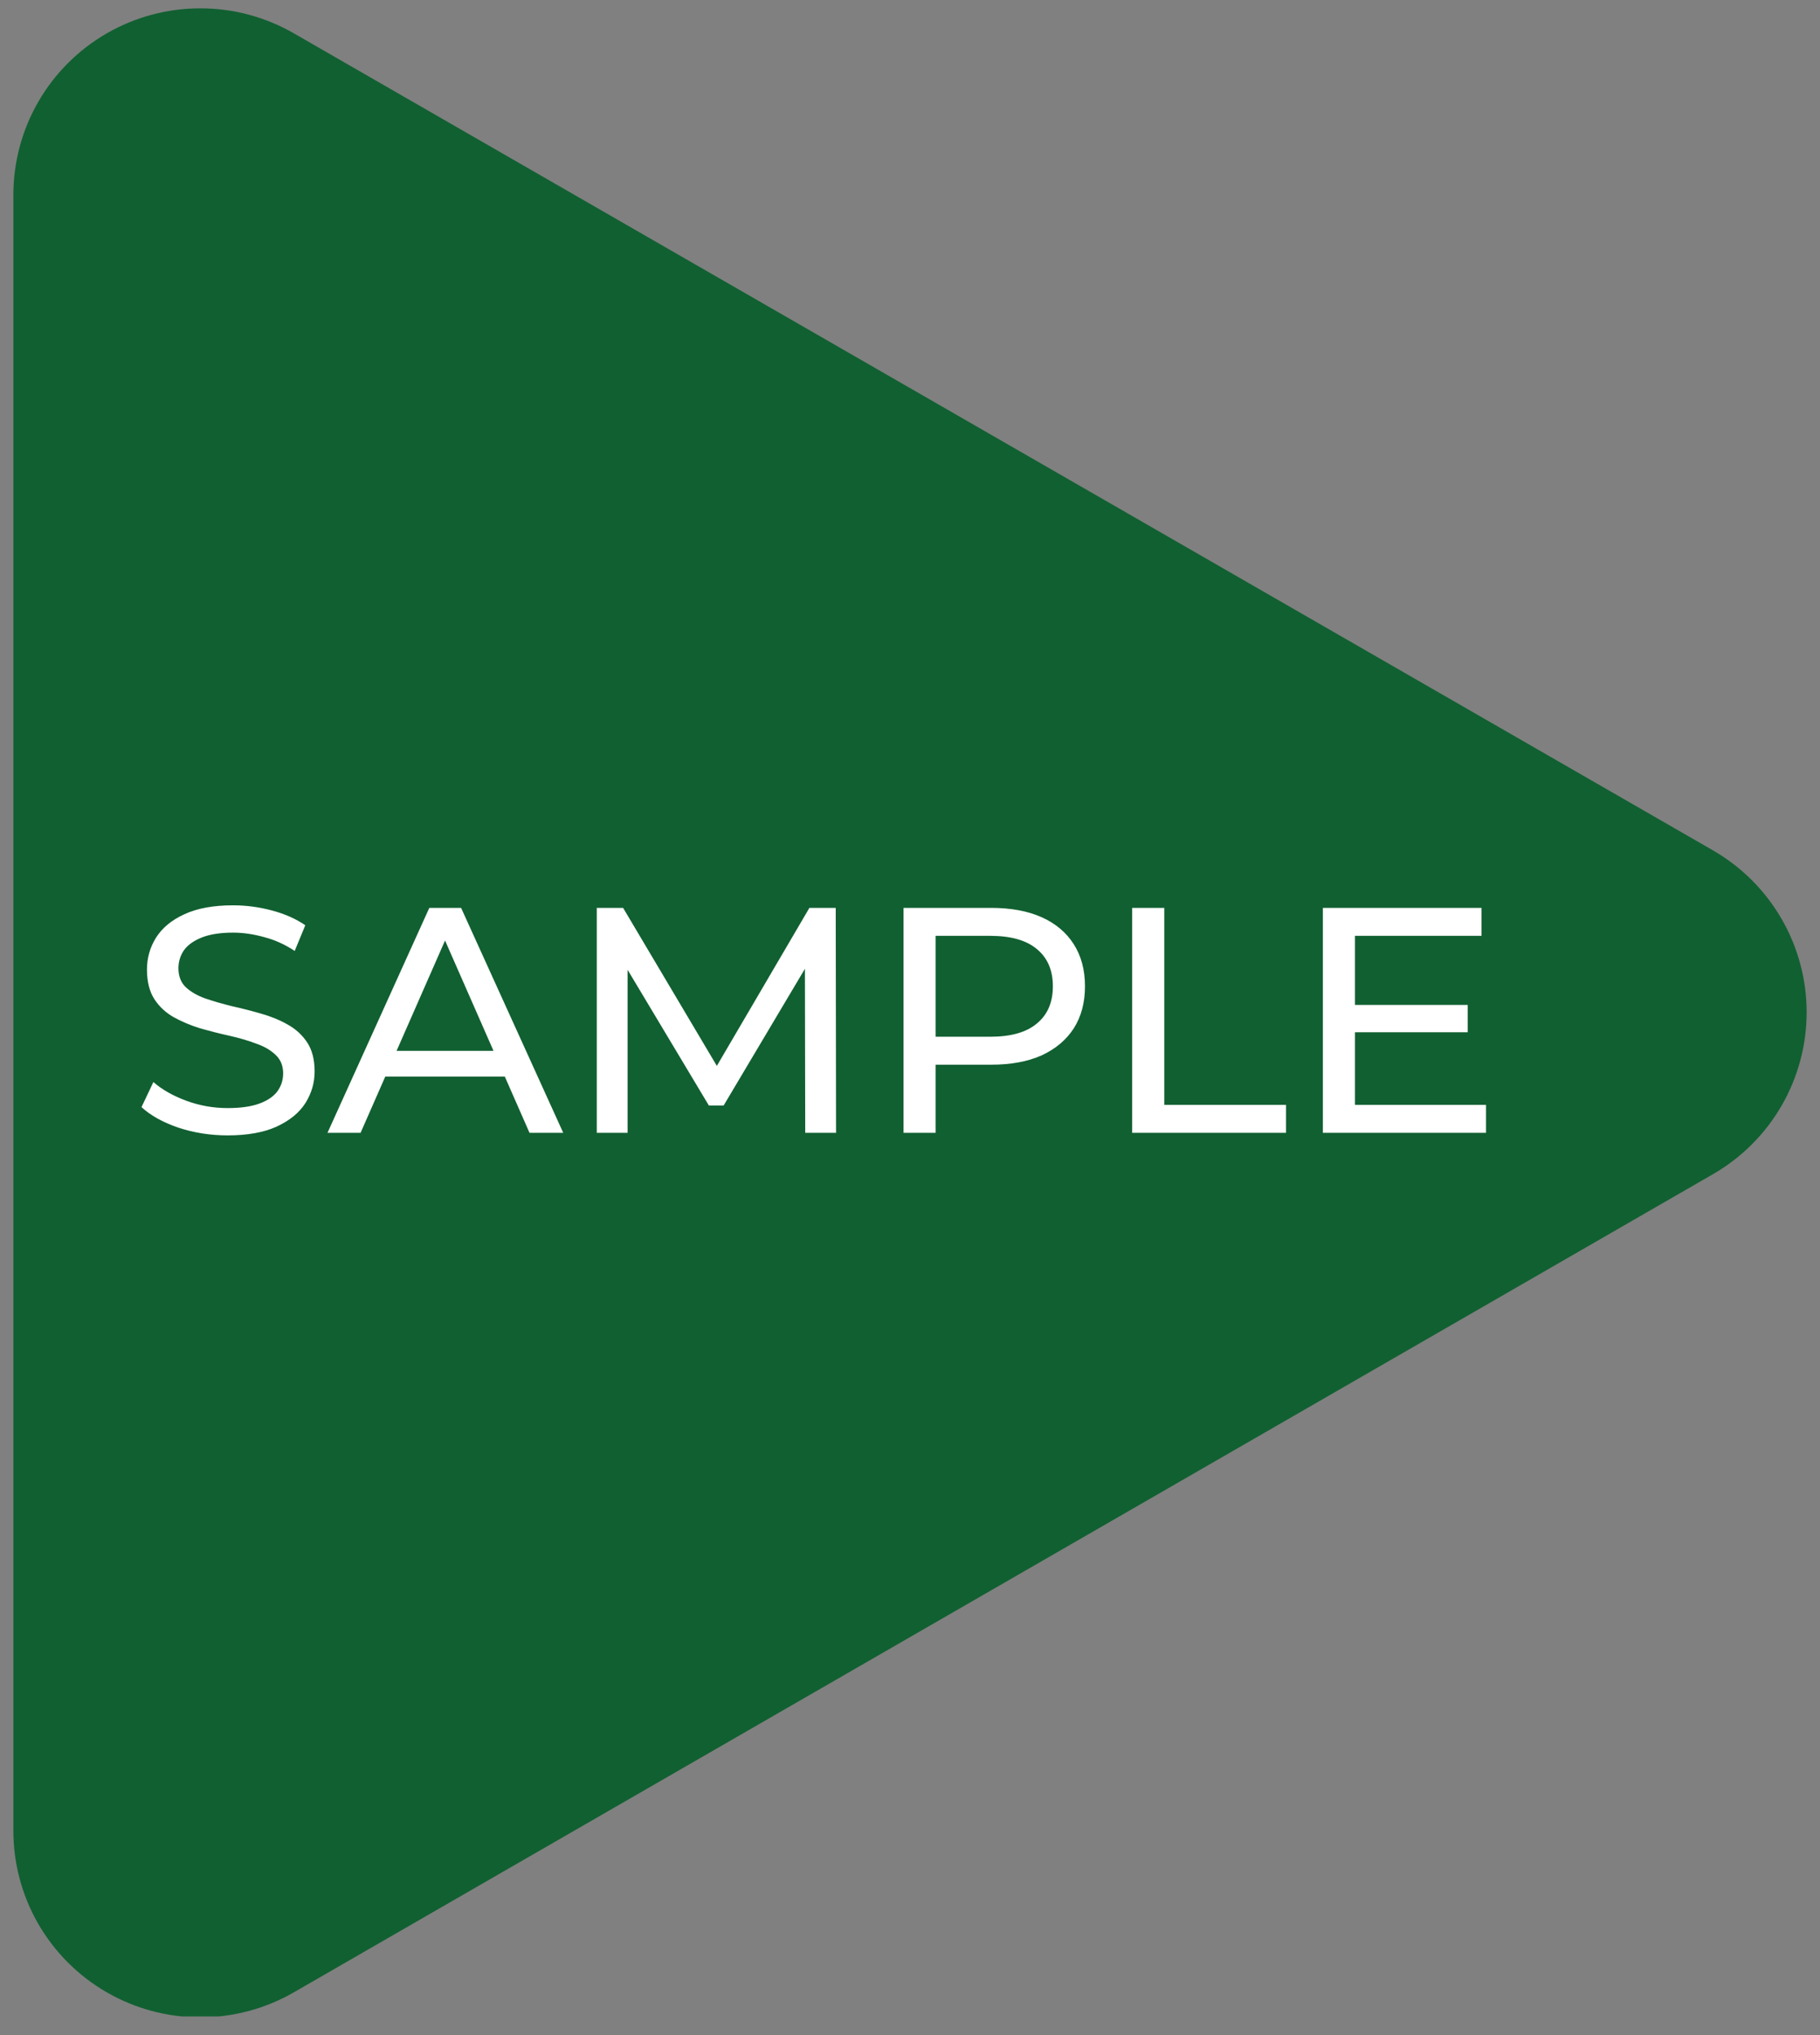 <svg width="68" height="76" viewBox="0 0 68 76" fill="none" xmlns="http://www.w3.org/2000/svg">
<rect x="0" y="0" width="68" height="76" fill="#808080" stroke="none"/>
<g clip-path="url(#clip0_805_5081)">
<path d="M64.008 31.761L10.997 1.255C9.934 0.639 8.728 0.313 7.499 0.311C6.27 0.308 5.062 0.629 3.997 1.241C2.932 1.853 2.048 2.734 1.434 3.796C0.82 4.858 0.498 6.062 0.5 7.288V68.32C0.491 69.549 0.807 70.758 1.418 71.826C2.029 72.893 2.913 73.78 3.979 74.397C5.045 75.014 6.256 75.338 7.488 75.338C8.721 75.337 9.932 75.011 10.997 74.393L64.008 43.846C65.07 43.233 65.952 42.351 66.565 41.291C67.178 40.23 67.501 39.028 67.501 37.804C67.501 36.58 67.178 35.377 66.565 34.317C65.952 33.256 65.07 32.375 64.008 31.761Z" fill="#116031"/>
<path d="M8.503 42.401C7.863 42.401 7.251 42.305 6.667 42.113C6.083 41.913 5.623 41.657 5.287 41.345L5.731 40.409C6.051 40.689 6.459 40.921 6.955 41.105C7.451 41.289 7.967 41.381 8.503 41.381C8.991 41.381 9.387 41.325 9.691 41.213C9.995 41.101 10.219 40.949 10.363 40.757C10.507 40.557 10.579 40.333 10.579 40.085C10.579 39.797 10.483 39.565 10.291 39.389C10.107 39.213 9.863 39.073 9.559 38.969C9.263 38.857 8.935 38.761 8.575 38.681C8.215 38.601 7.851 38.509 7.483 38.405C7.123 38.293 6.791 38.153 6.487 37.985C6.191 37.817 5.951 37.593 5.767 37.313C5.583 37.025 5.491 36.657 5.491 36.209C5.491 35.777 5.603 35.381 5.827 35.021C6.059 34.653 6.411 34.361 6.883 34.145C7.363 33.921 7.971 33.809 8.707 33.809C9.195 33.809 9.679 33.873 10.159 34.001C10.639 34.129 11.055 34.313 11.407 34.553L11.011 35.513C10.651 35.273 10.271 35.101 9.871 34.997C9.471 34.885 9.083 34.829 8.707 34.829C8.235 34.829 7.847 34.889 7.543 35.009C7.239 35.129 7.015 35.289 6.871 35.489C6.735 35.689 6.667 35.913 6.667 36.161C6.667 36.457 6.759 36.693 6.943 36.869C7.135 37.045 7.379 37.185 7.675 37.289C7.979 37.393 8.311 37.489 8.671 37.577C9.031 37.657 9.391 37.749 9.751 37.853C10.119 37.957 10.451 38.093 10.747 38.261C11.051 38.429 11.295 38.653 11.479 38.933C11.663 39.213 11.755 39.573 11.755 40.013C11.755 40.437 11.639 40.833 11.407 41.201C11.175 41.561 10.815 41.853 10.327 42.077C9.847 42.293 9.239 42.401 8.503 42.401ZM12.236 42.305L16.04 33.905H17.228L21.044 42.305H19.784L16.388 34.577H16.868L13.472 42.305H12.236ZM13.856 40.205L14.18 39.245H18.908L19.256 40.205H13.856ZM22.297 42.305V33.905H23.281L27.049 40.253H26.521L30.241 33.905H31.225L31.237 42.305H30.085L30.073 35.717H30.349L27.037 41.285H26.485L23.149 35.717H23.449V42.305H22.297ZM33.758 42.305V33.905H37.034C37.77 33.905 38.398 34.021 38.918 34.253C39.438 34.485 39.838 34.821 40.118 35.261C40.398 35.701 40.538 36.225 40.538 36.833C40.538 37.441 40.398 37.965 40.118 38.405C39.838 38.837 39.438 39.173 38.918 39.413C38.398 39.645 37.77 39.761 37.034 39.761H34.418L34.958 39.197V42.305H33.758ZM34.958 39.317L34.418 38.717H36.998C37.766 38.717 38.346 38.553 38.738 38.225C39.138 37.897 39.338 37.433 39.338 36.833C39.338 36.233 39.138 35.769 38.738 35.441C38.346 35.113 37.766 34.949 36.998 34.949H34.418L34.958 34.349V39.317ZM42.301 42.305V33.905H43.501V41.261H48.049V42.305H42.301ZM50.518 37.529H54.838V38.549H50.518V37.529ZM50.626 41.261H55.522V42.305H49.426V33.905H55.354V34.949H50.626V41.261Z" fill="white"/>
</g>
<defs>
<clipPath id="clip0_805_5081">
<rect width="67" height="75" fill="white" transform="translate(0.5 0.305)"/>
</clipPath>
</defs>
</svg>
